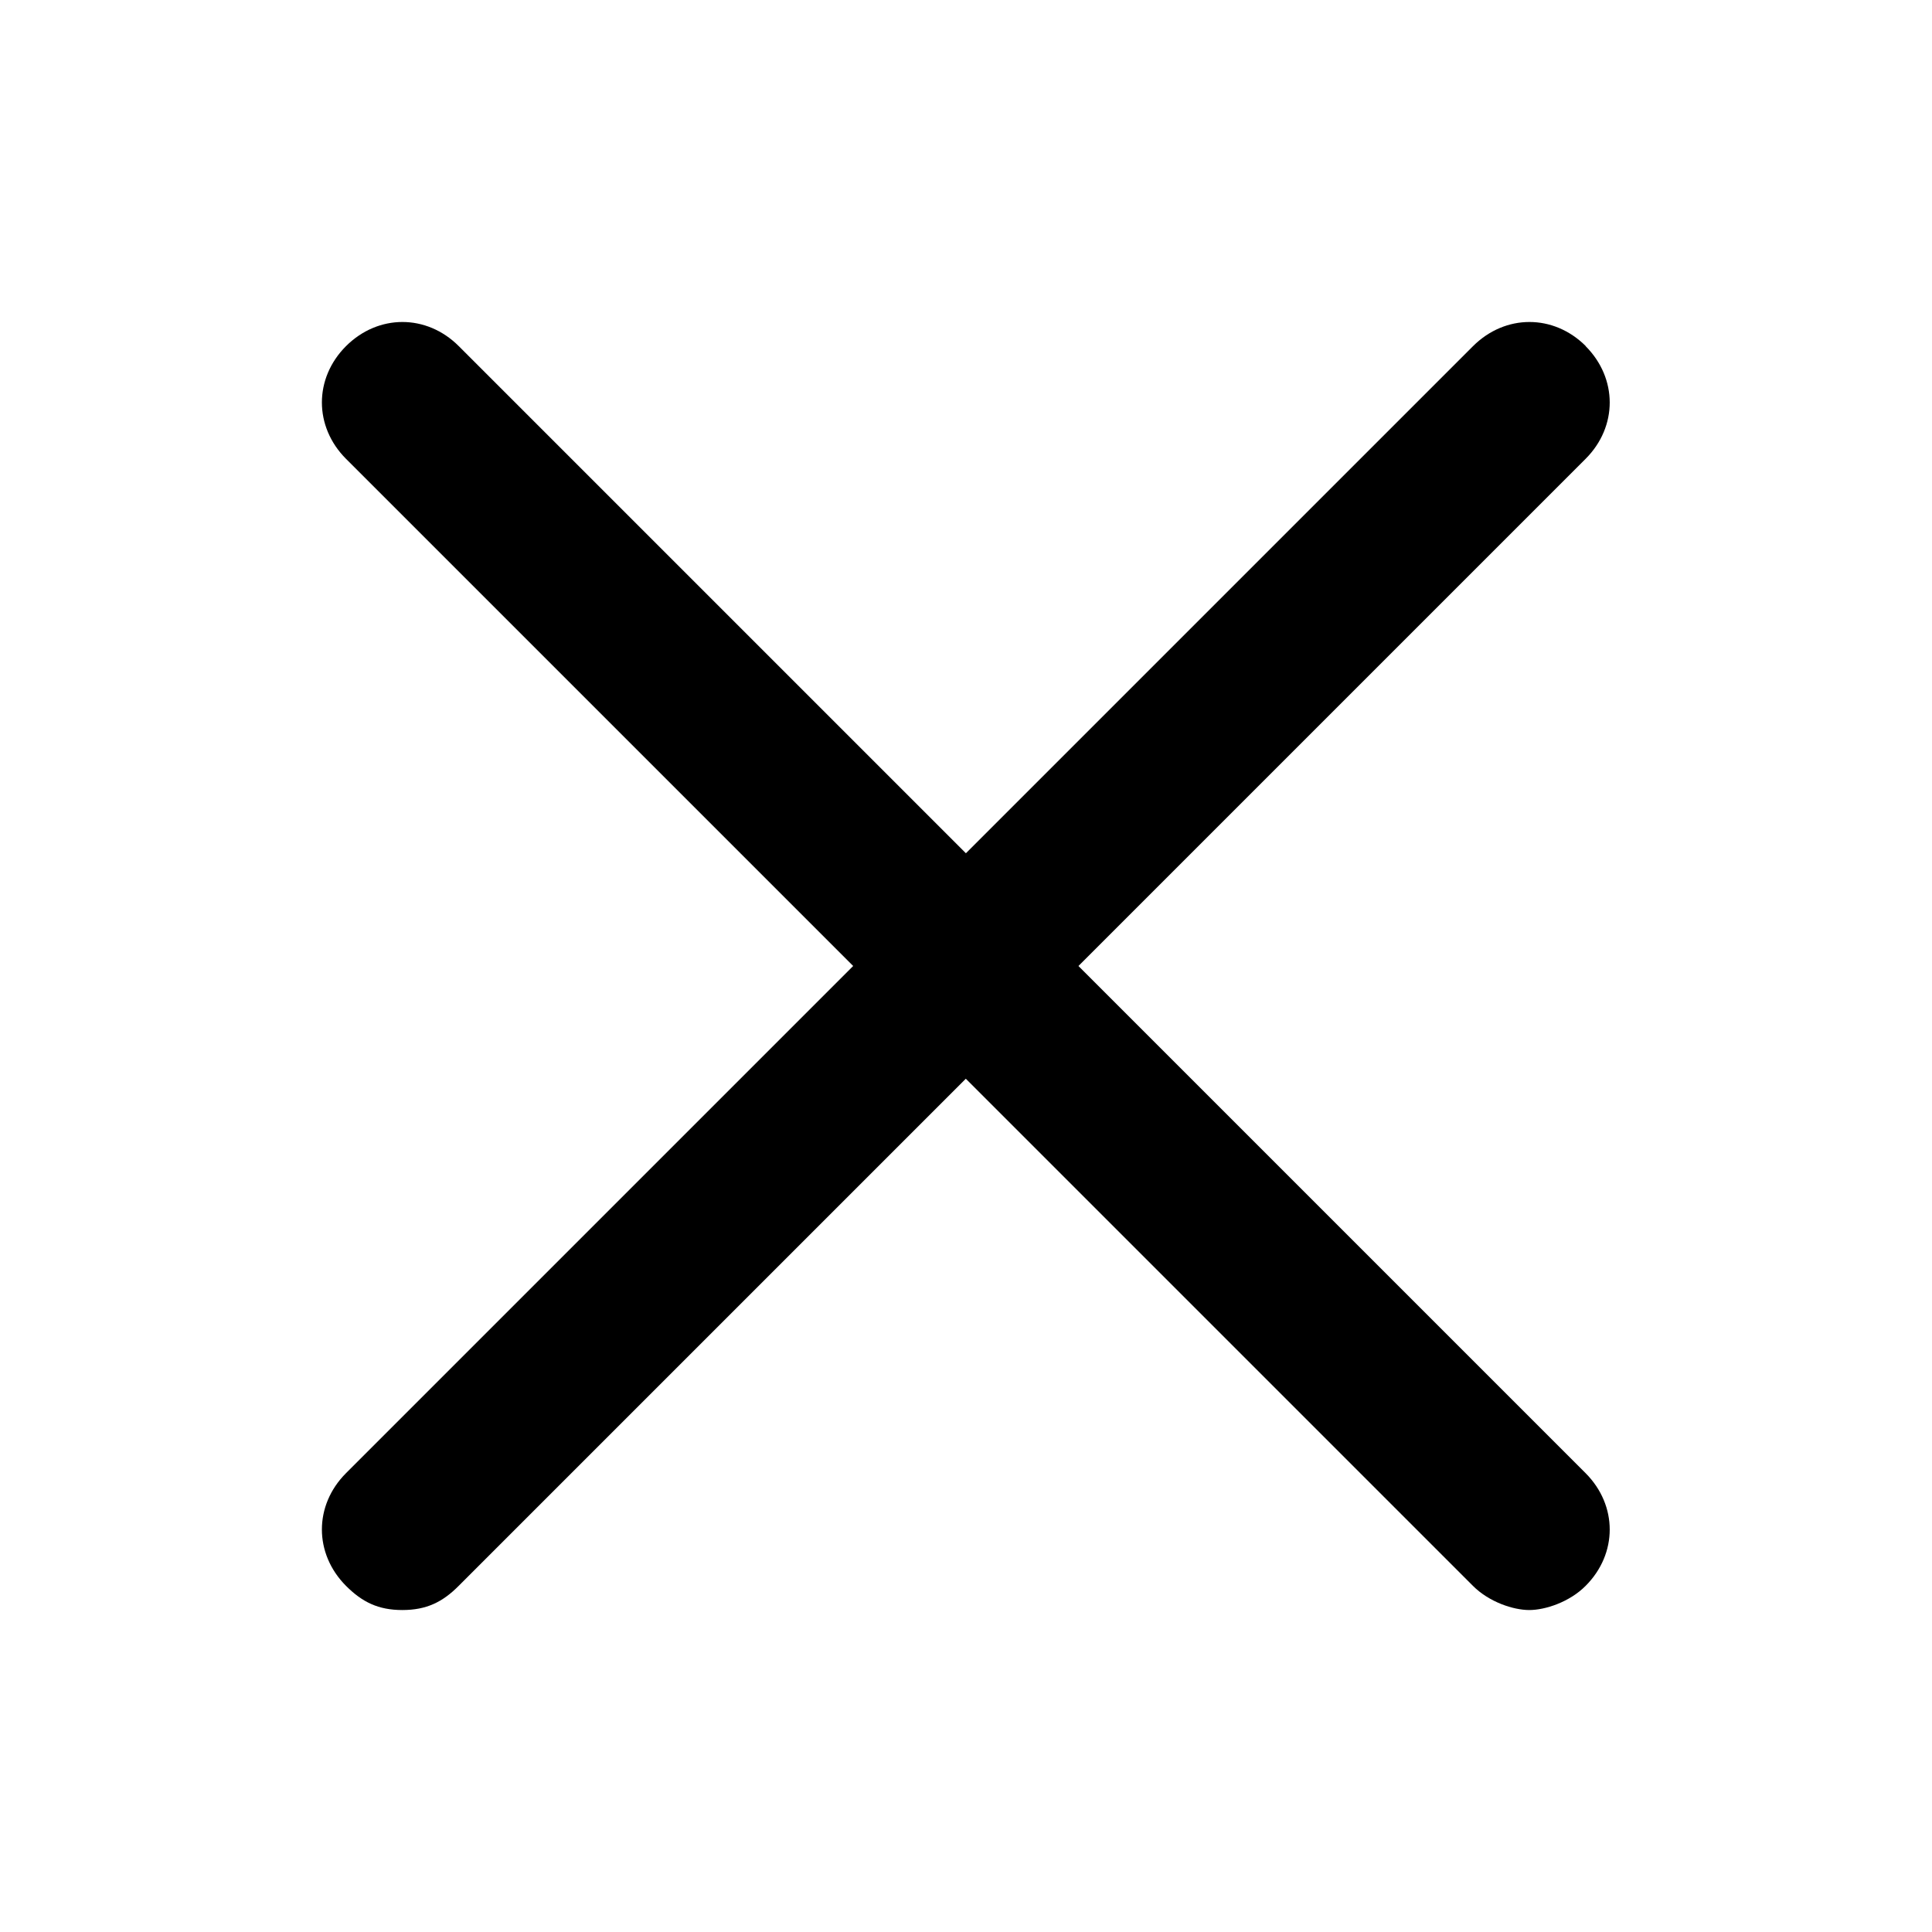 <svg fill="none" height="20" viewBox="0 0 20 20" width="20" xmlns="http://www.w3.org/2000/svg"><path d="m16.416 3.583c-.333-.333-.833-.333-1.167 0l-5.25 5.25-5.25-5.25c-.333-.333-.833-.333-1.167 0-.333.333-.333.833 0 1.167l5.25 5.25-5.25 5.25c-.333.333-.333.833 0 1.167.167.167.333.25.583.25s.417-.083.583-.25l5.25-5.25 5.25 5.25c.167.167.417.25.583.25s.417-.083.583-.25c.333-.333.333-.833 0-1.167l-5.25-5.25 5.25-5.25c.333-.333.333-.833 0-1.167z" fill="currentColor"/></svg>